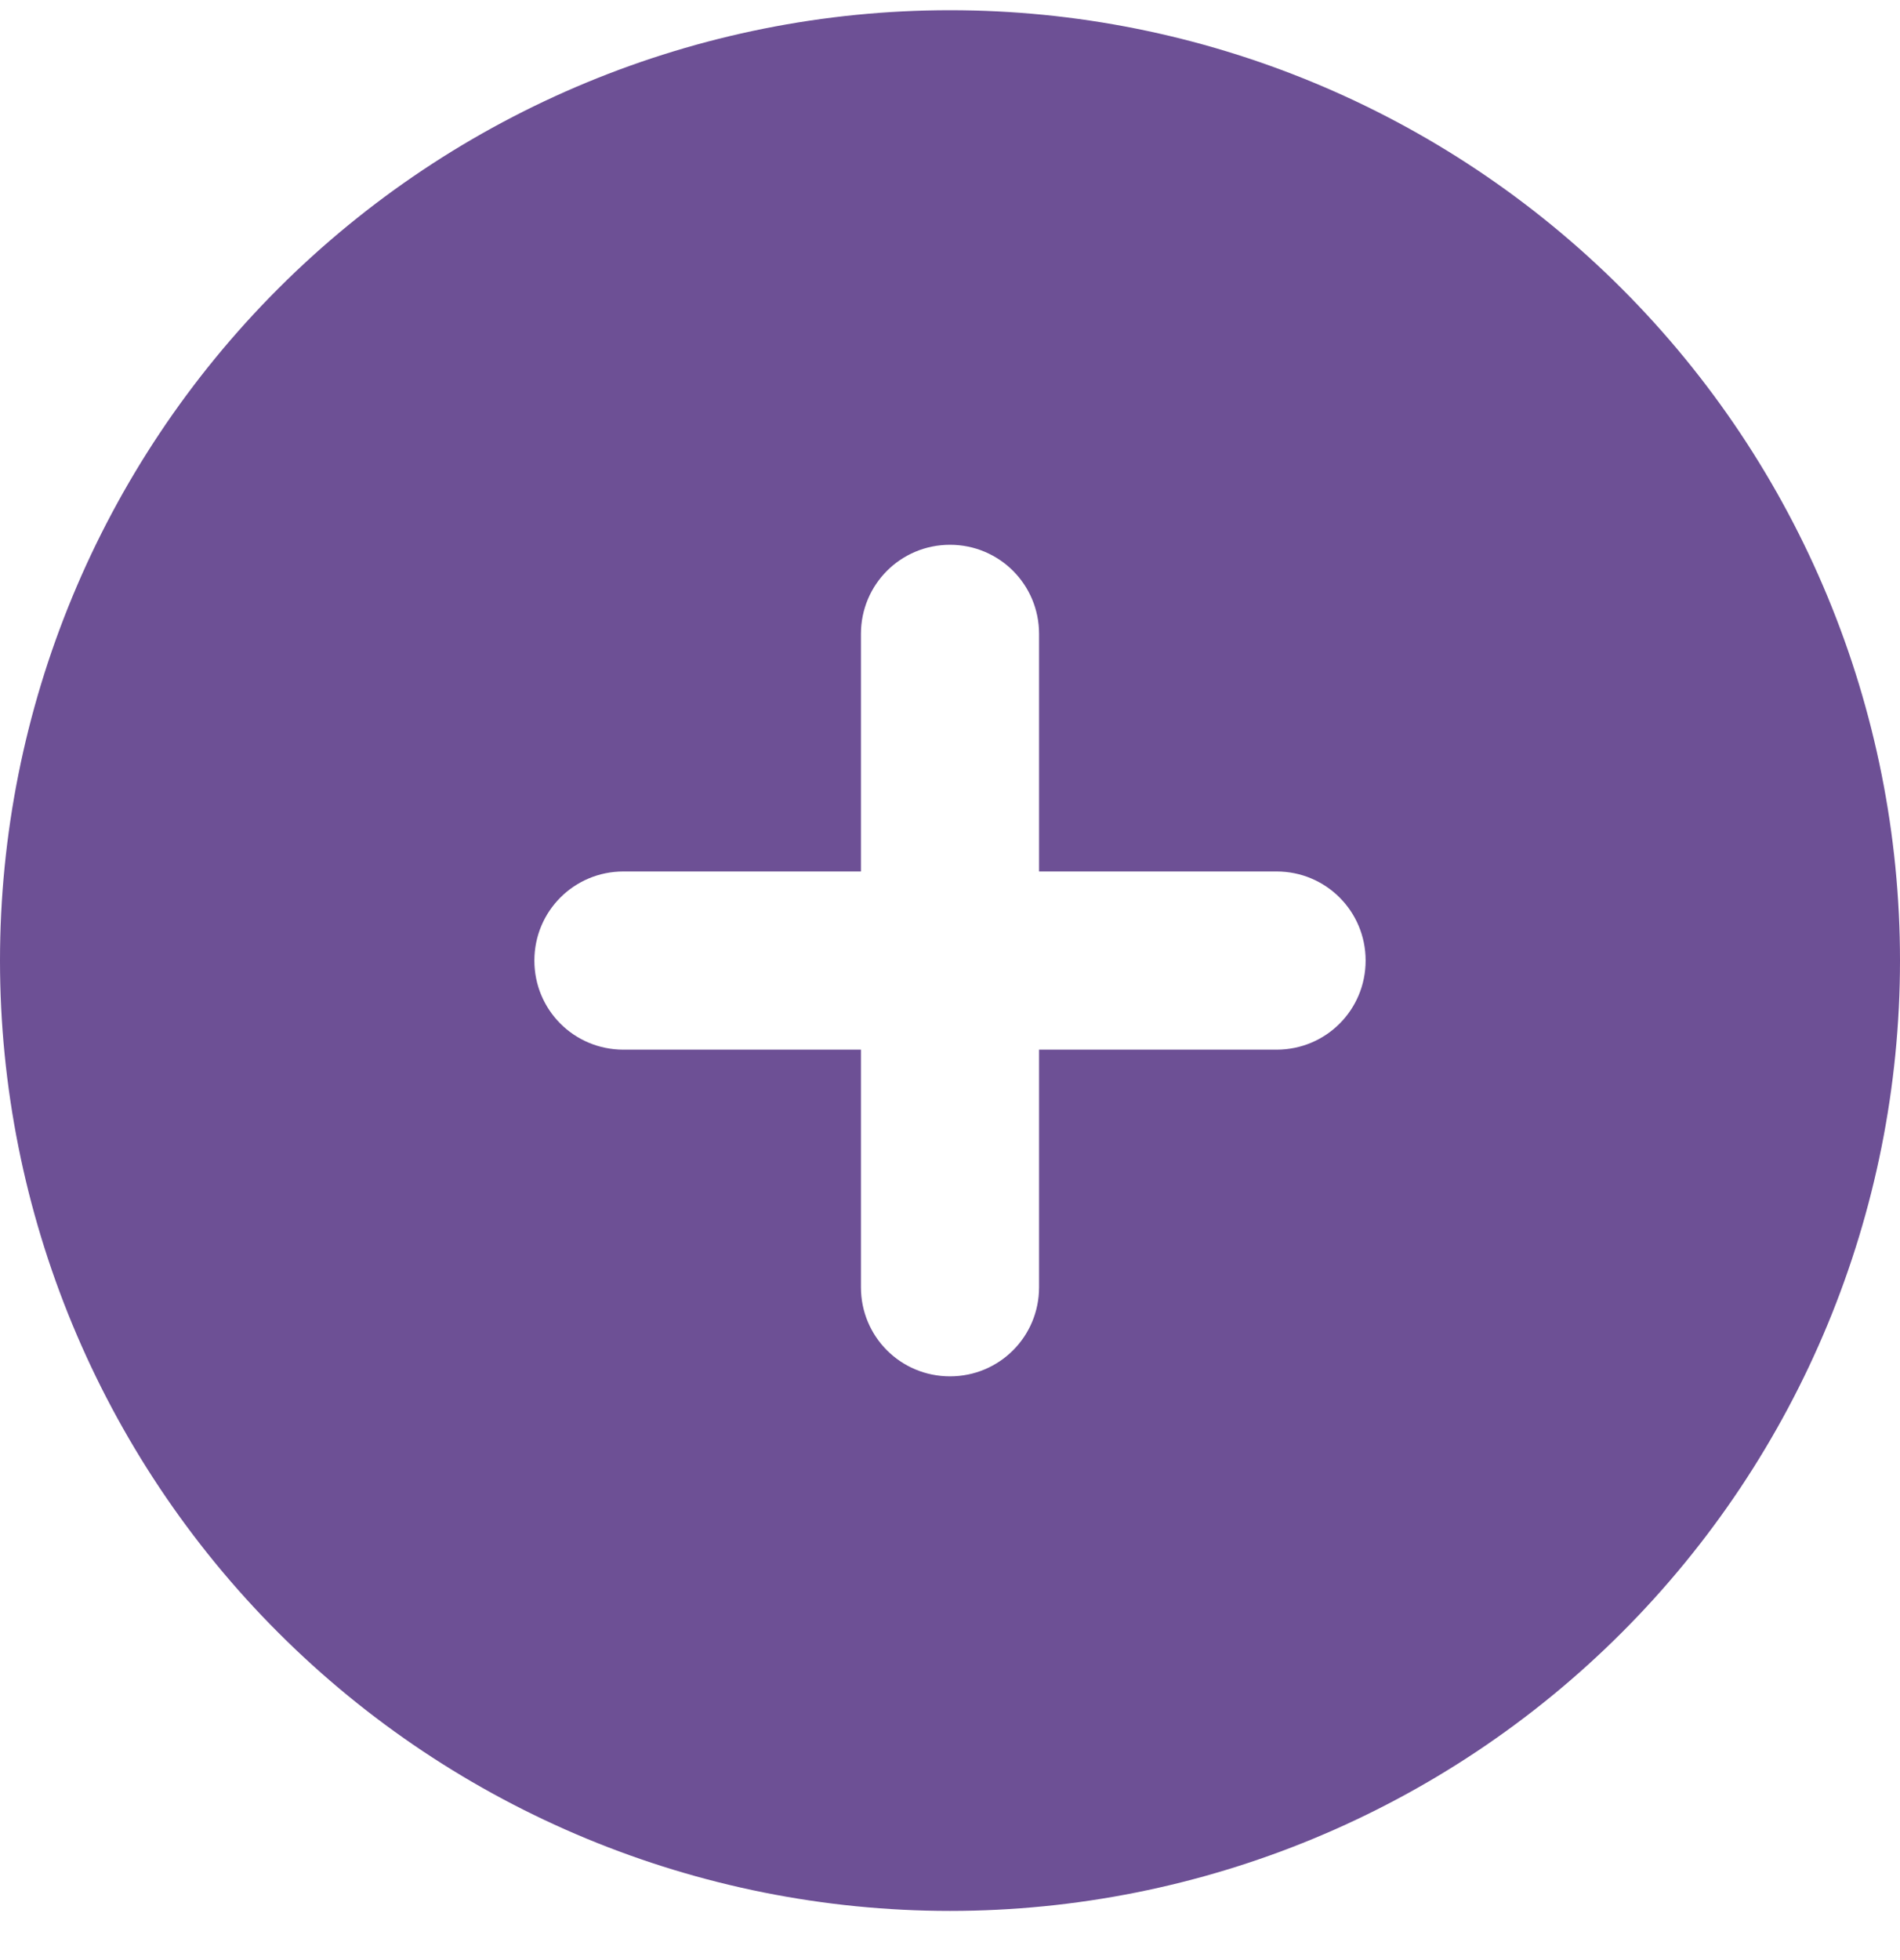 <svg width="32" height="33" viewBox="0 0 32 33" fill="none" xmlns="http://www.w3.org/2000/svg">
<path d="M16 32.172C20.244 32.172 24.313 30.487 27.314 27.486C30.314 24.486 32 20.416 32 16.172C32 11.929 30.314 7.859 27.314 4.859C24.313 1.858 20.244 0.172 16 0.172C11.757 0.172 7.687 1.858 4.686 4.859C1.686 7.859 0 11.929 0 16.172C0 20.416 1.686 24.486 4.686 27.486C7.687 30.487 11.757 32.172 16 32.172ZM14.5 21.672V17.672H10.5C9.669 17.672 9 17.004 9 16.172C9 15.341 9.669 14.672 10.5 14.672H14.5V10.672C14.5 9.841 15.169 9.172 16 9.172C16.831 9.172 17.5 9.841 17.5 10.672V14.672H21.5C22.331 14.672 23 15.341 23 16.172C23 17.004 22.331 17.672 21.5 17.672H17.5V21.672C17.5 22.504 16.831 23.172 16 23.172C15.169 23.172 14.5 22.504 14.5 21.672Z" fill="#6D5095"/>
</svg>
